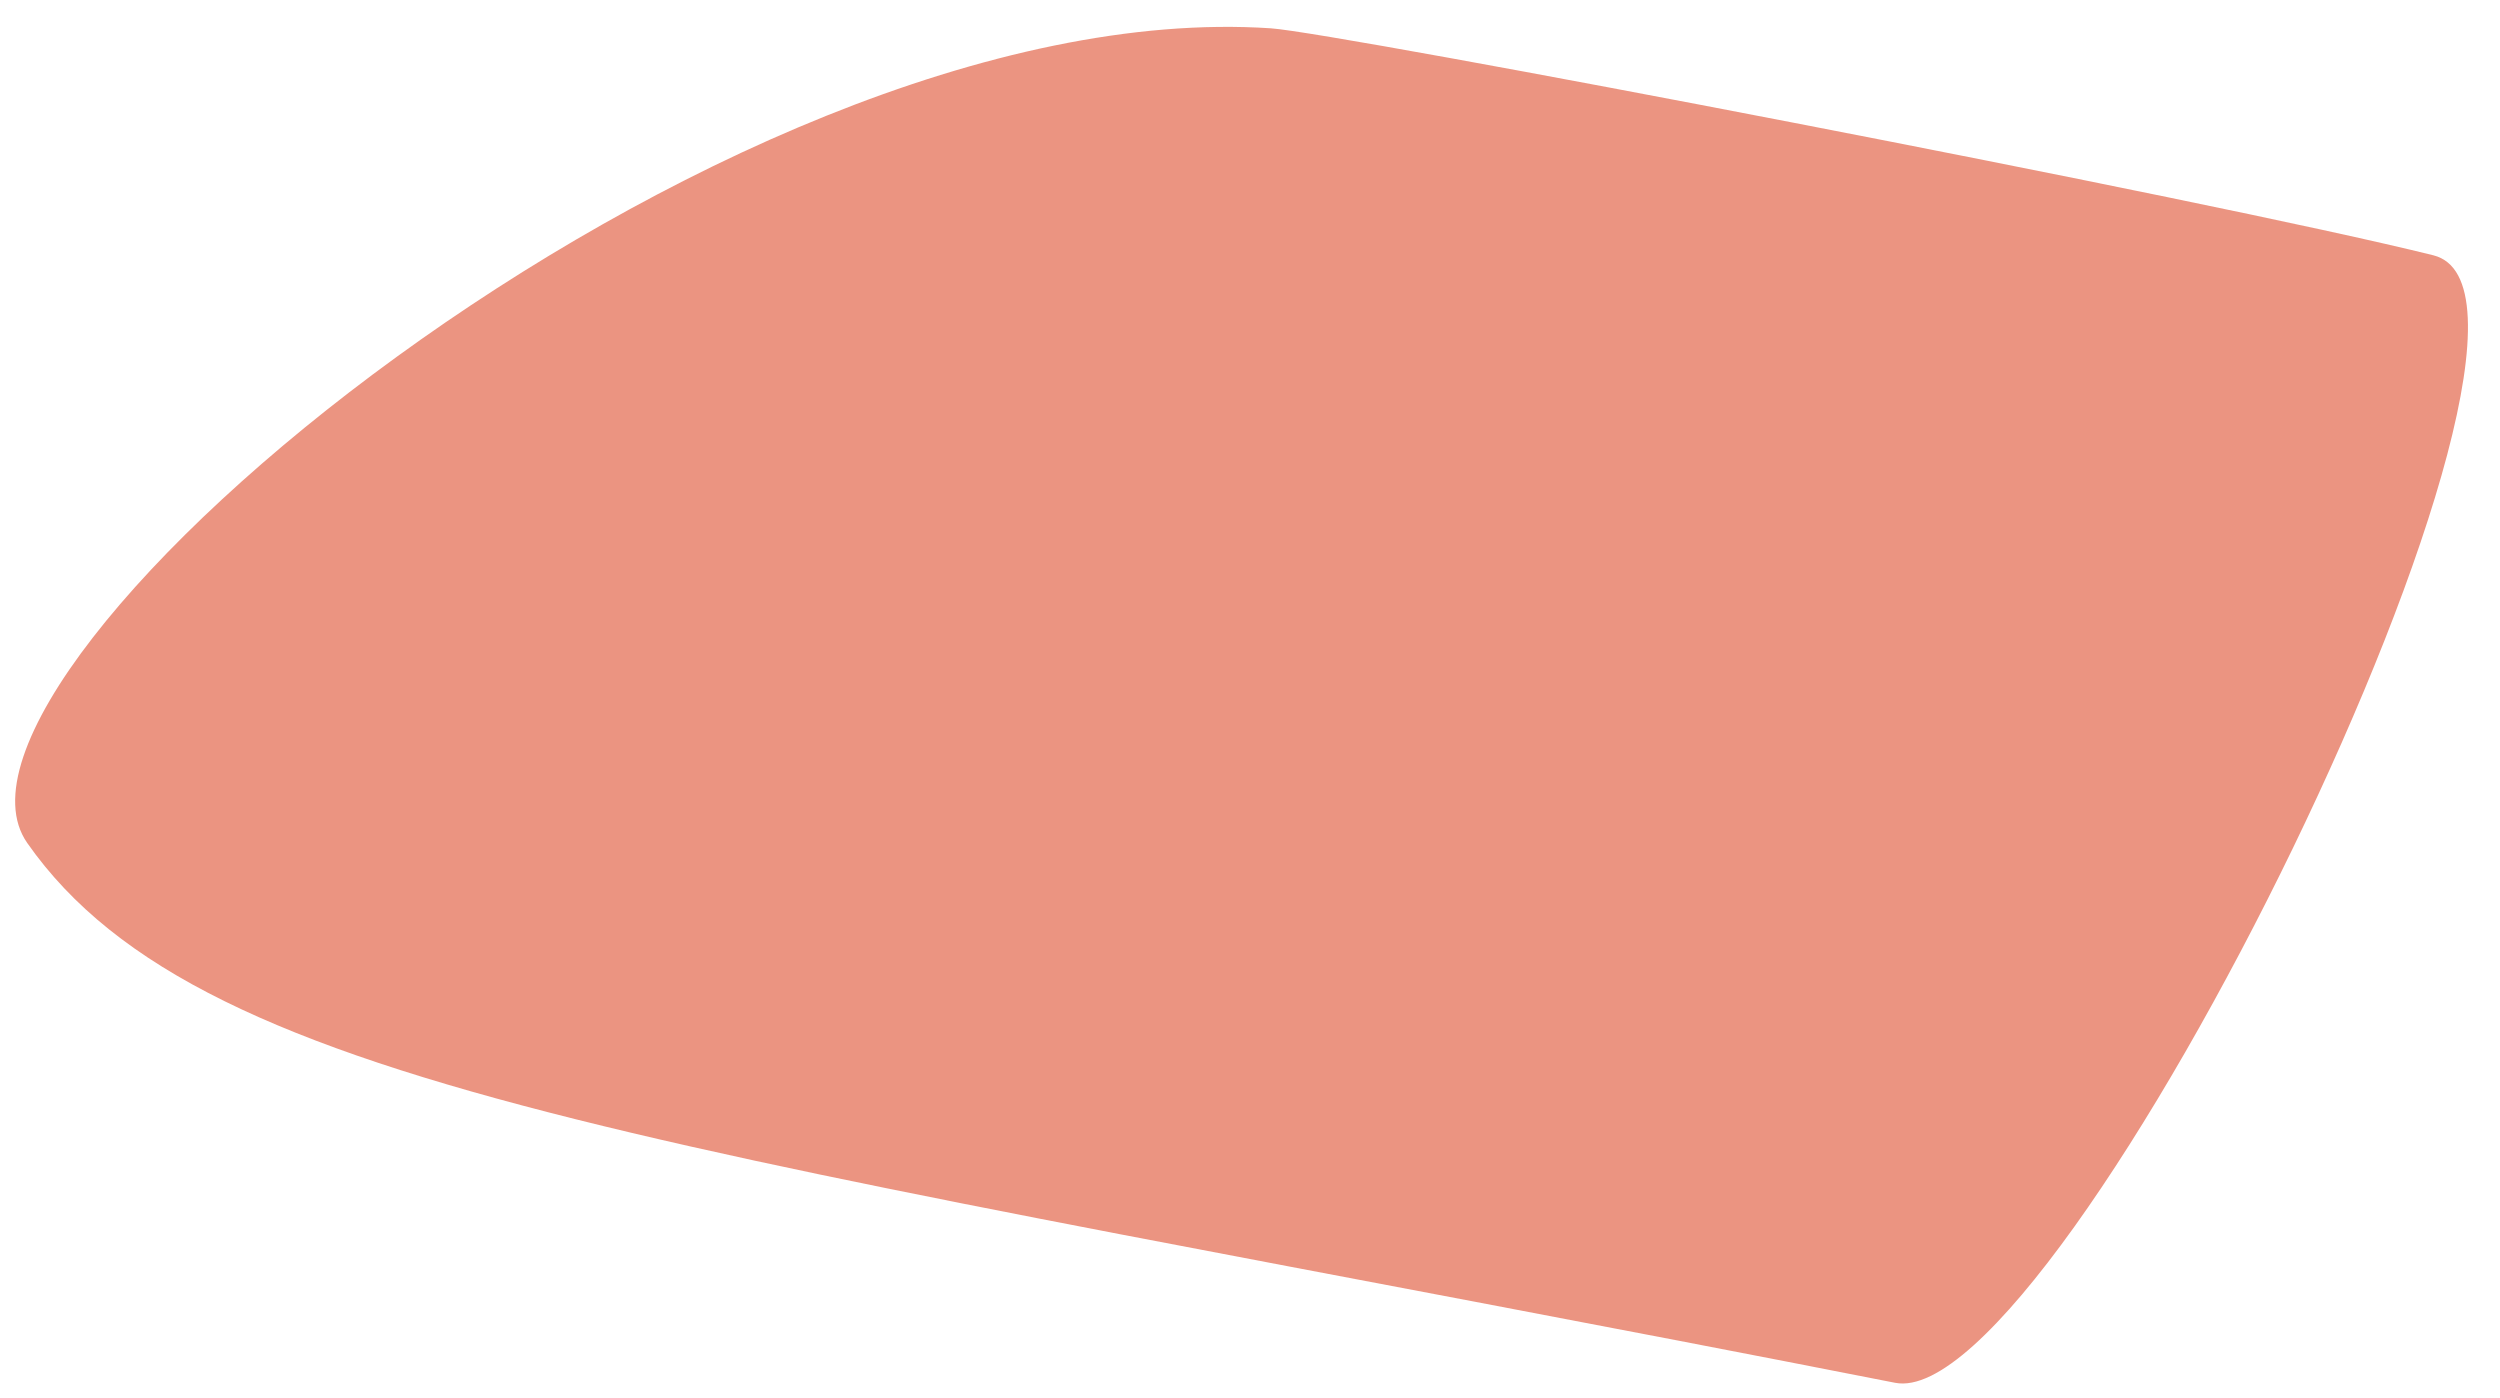 <?xml version="1.0" encoding="UTF-8" standalone="no"?><svg width='59' height='33' viewBox='0 0 59 33' fill='none' xmlns='http://www.w3.org/2000/svg'>
<path d='M0.642 19.893C4.834 25.888 16.249 27.035 44.725 32.634C48.662 33.405 61.594 7.07 57.427 6.025C52.178 4.719 31.538 0.77 29.99 0.668C16.95 -0.199 -2.206 15.81 0.642 19.893Z' fill='#EB9481'/>
</svg>
